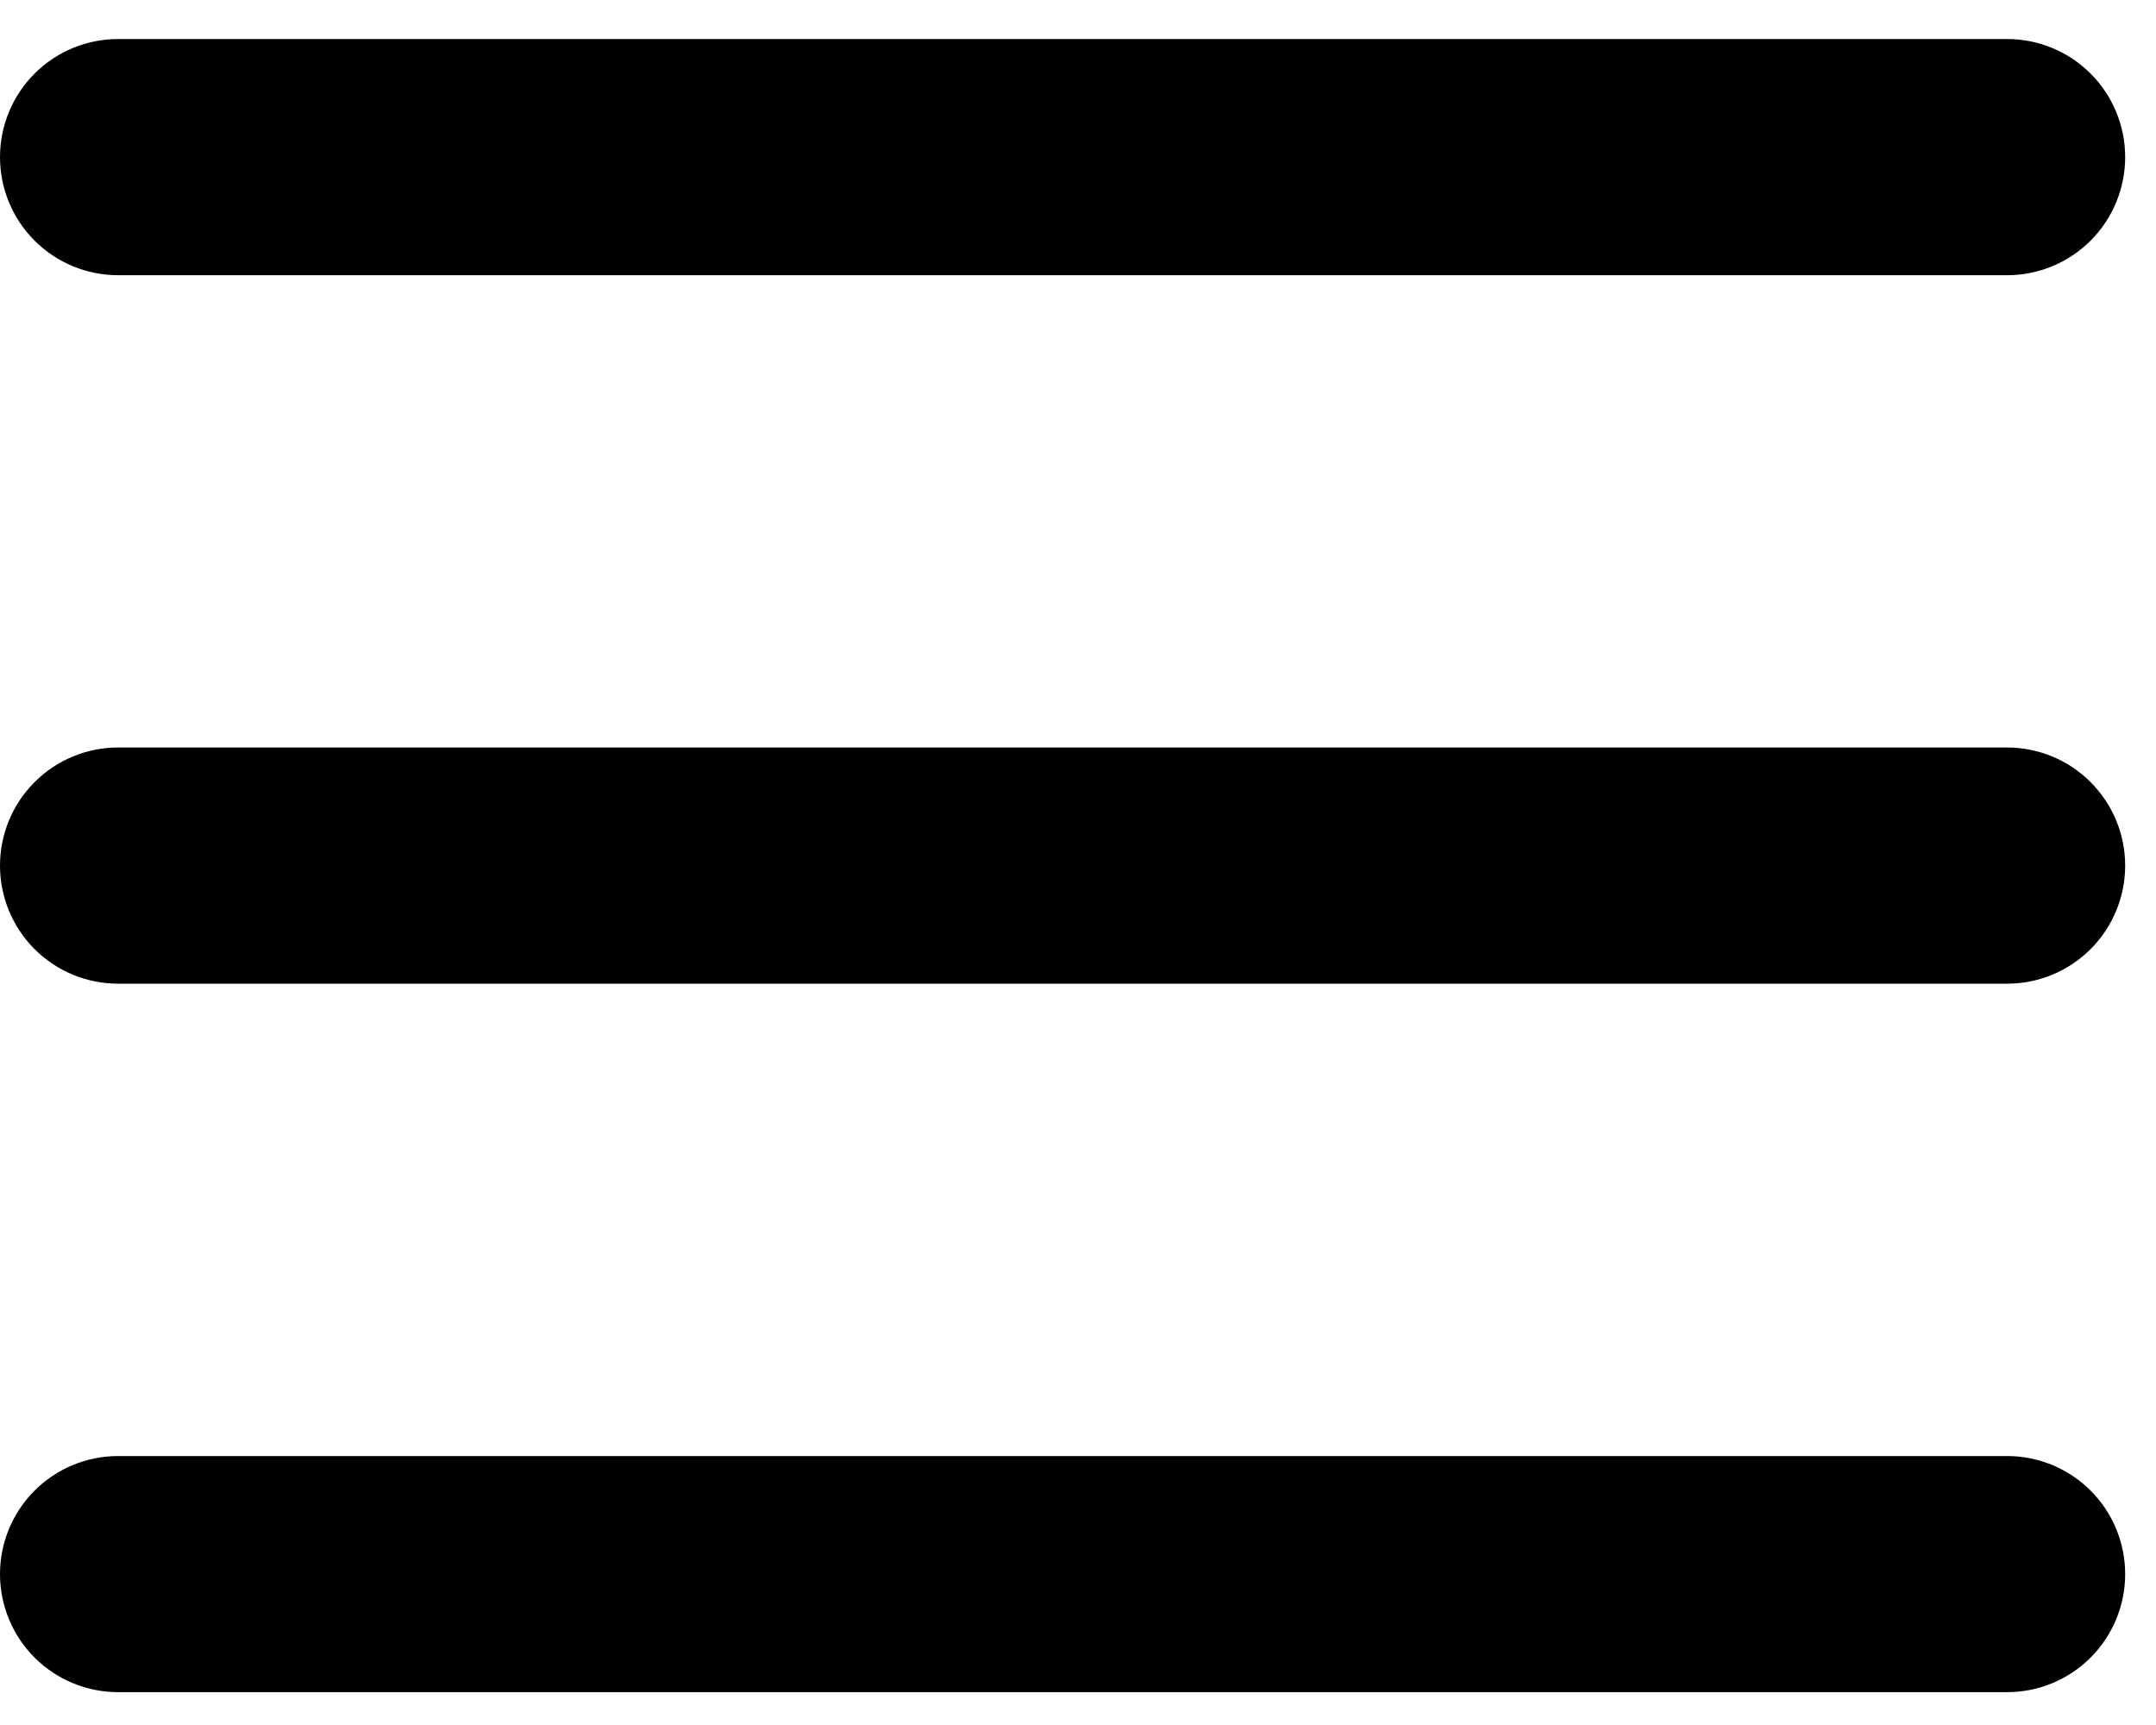 <svg width="30" height="24" viewBox="0 0 30 24" fill="none" xmlns="http://www.w3.org/2000/svg">
  <path d="M1.643 13.686H27.929C28.364 13.686 28.782 13.513 29.09 13.205C29.398 12.897 29.571 12.479 29.571 12.043C29.571 11.607 29.398 11.19 29.09 10.882C28.782 10.573 28.364 10.4 27.929 10.4H1.643C1.207 10.4 0.789 10.573 0.481 10.882C0.173 11.19 0 11.607 0 12.043C0 12.479 0.173 12.897 0.481 13.205C0.789 13.513 1.207 13.686 1.643 13.686ZM27.929 0.543H1.643C1.207 0.543 0.789 0.716 0.481 1.024C0.173 1.332 0 1.75 0 2.186C0 2.622 0.173 3.04 0.481 3.348C0.789 3.656 1.207 3.829 1.643 3.829H27.929C28.364 3.829 28.782 3.656 29.09 3.348C29.398 3.04 29.571 2.622 29.571 2.186C29.571 1.75 29.398 1.332 29.09 1.024C28.782 0.716 28.364 0.543 27.929 0.543ZM1.643 23.543H27.929C28.364 23.543 28.782 23.37 29.09 23.062C29.398 22.754 29.571 22.336 29.571 21.9C29.571 21.465 29.398 21.047 29.09 20.739C28.782 20.431 28.364 20.258 27.929 20.258H1.643C1.207 20.258 0.789 20.431 0.481 20.739C0.173 21.047 0 21.465 0 21.9C0 22.336 0.173 22.754 0.481 23.062C0.789 23.37 1.207 23.543 1.643 23.543Z" fill="black"/>
</svg>